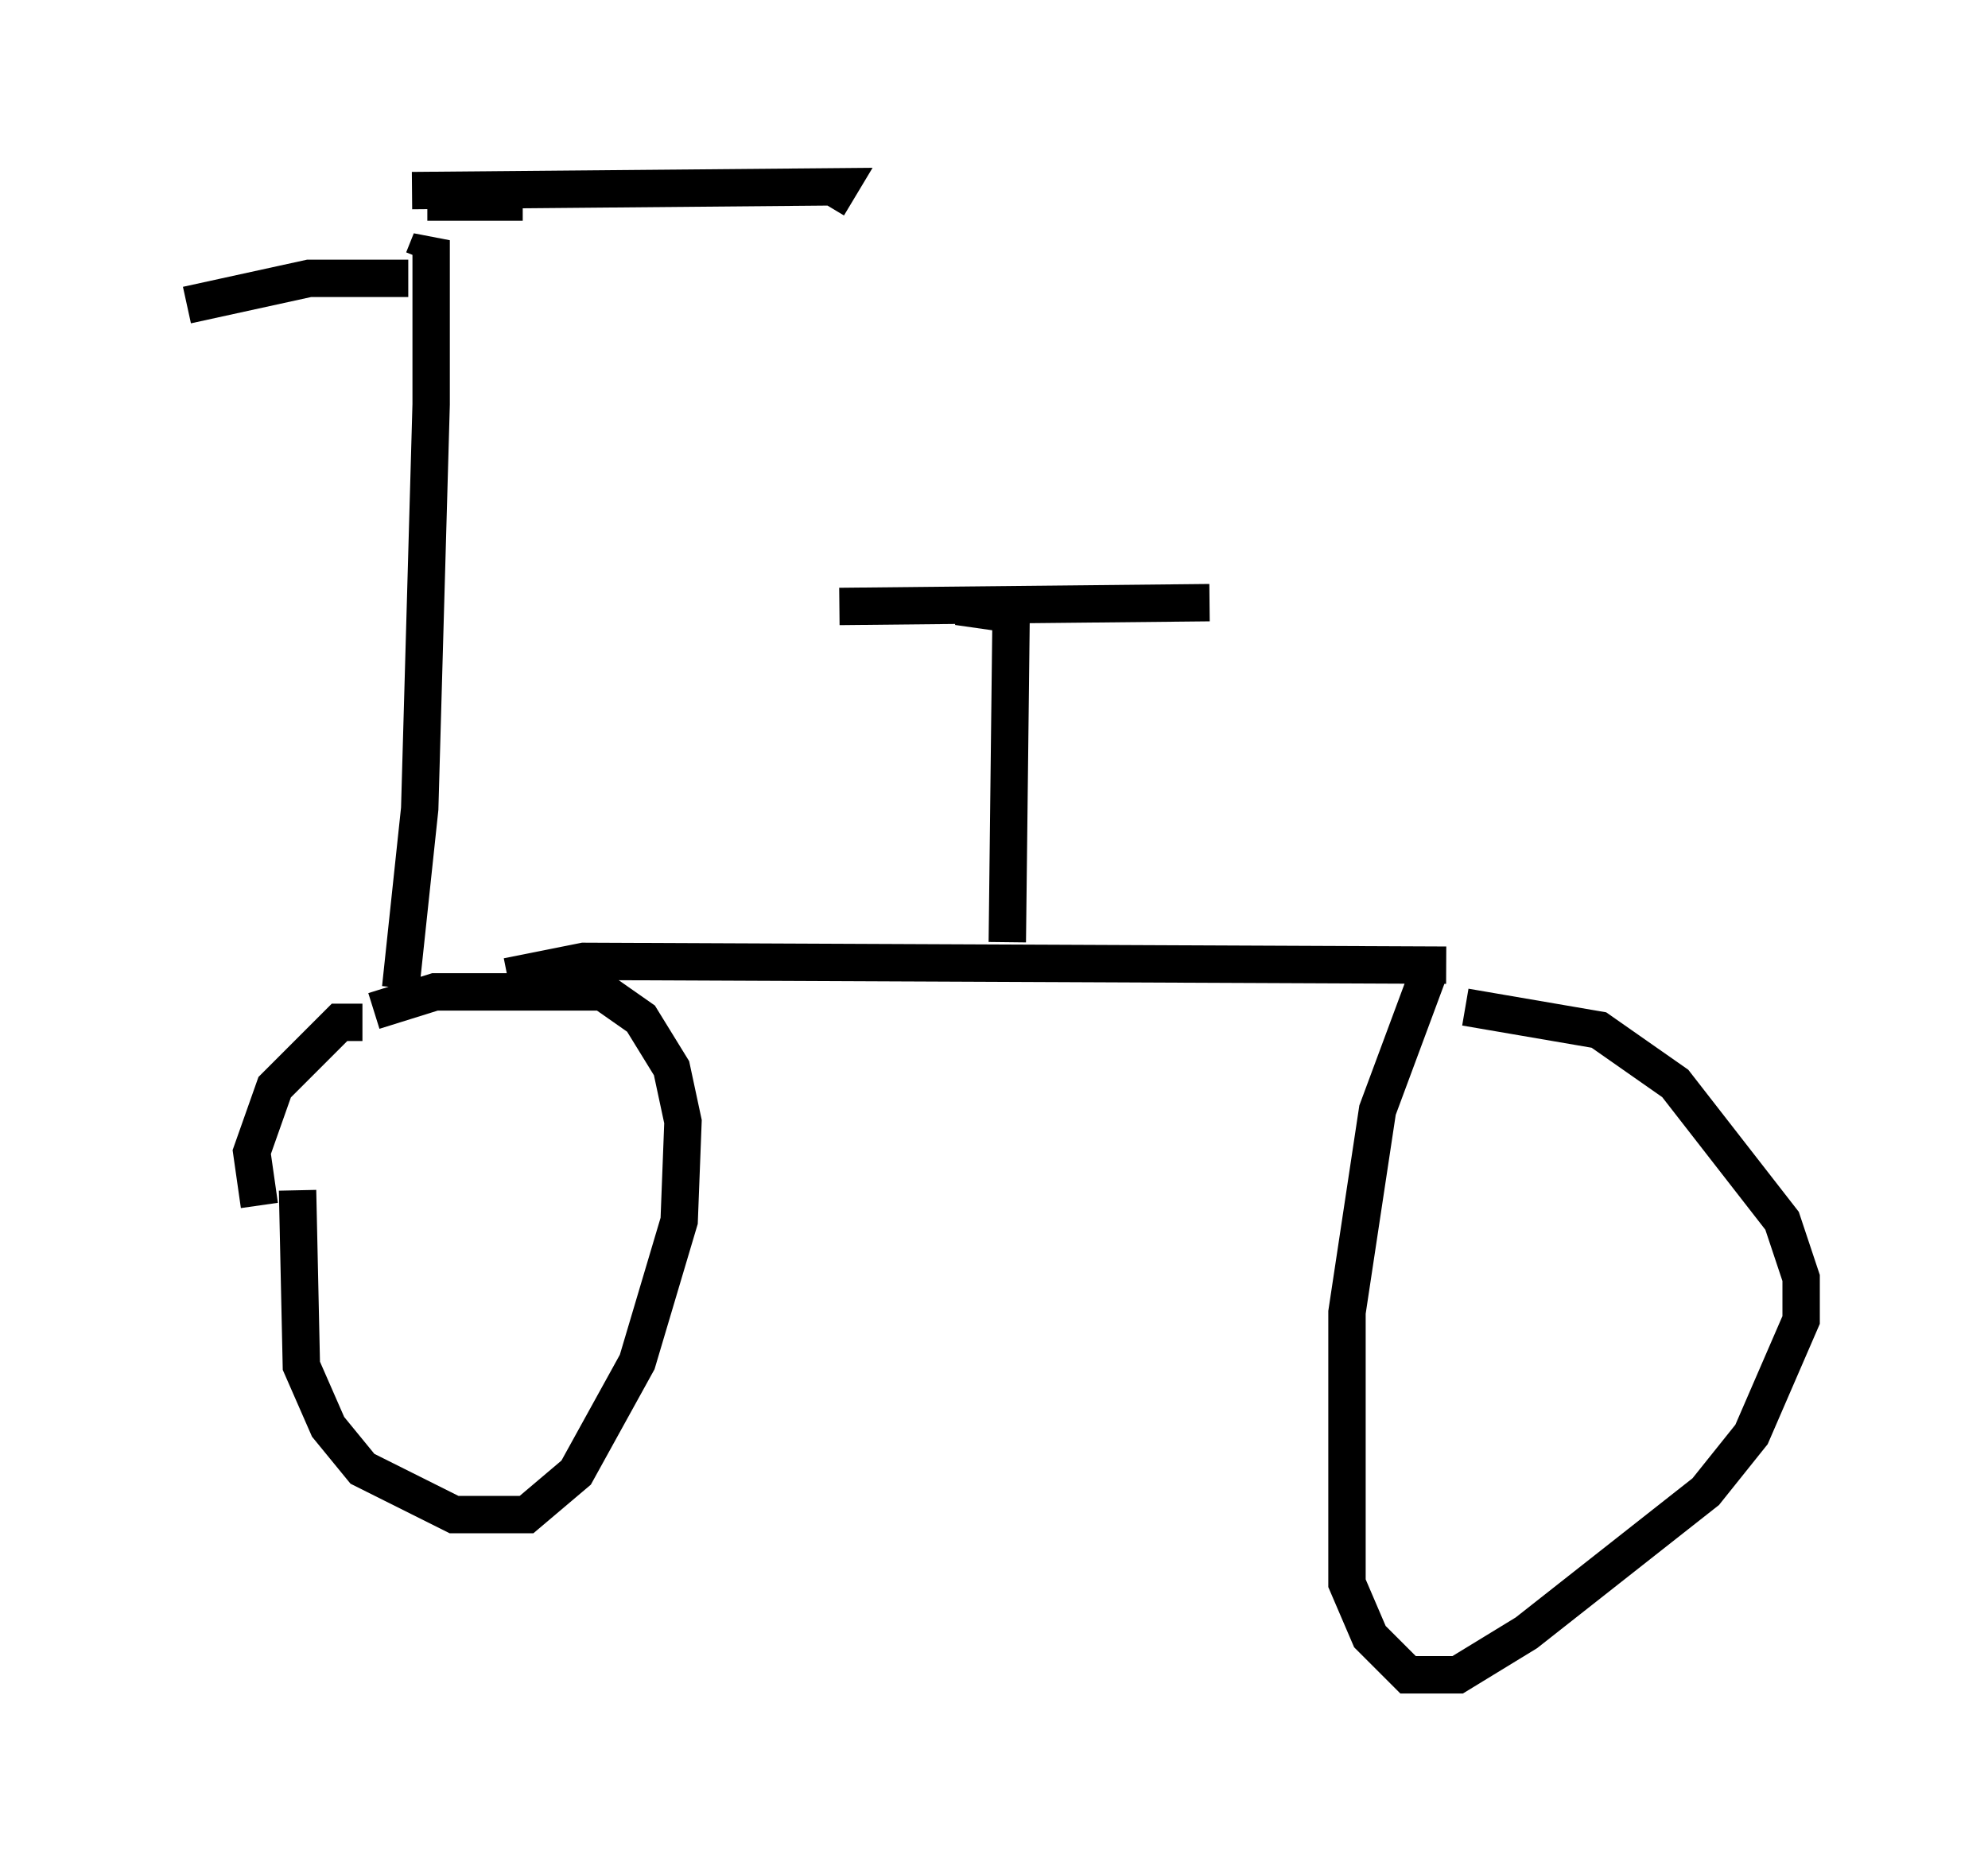 <?xml version="1.0" encoding="utf-8" ?>
<svg baseProfile="full" height="49.813" version="1.1" width="53.182" xmlns="http://www.w3.org/2000/svg" xmlns:ev="http://www.w3.org/2001/xml-events" xmlns:xlink="http://www.w3.org/1999/xlink"><defs /><rect fill="white" height="49.813" width="53.182" x="0" y="0" /><path d="M8.573, 30.113 m-0.613, 1.735 l0.102, 4.696 0.715, 1.633 l0.919, 1.123 2.45, 1.225 l1.94, 0.0 1.327, -1.123 l1.633, -2.96 1.123, -3.777 l0.102, -2.654 -0.306, -1.429 l-0.817, -1.327 -1.021, -0.715 l-4.492, 0.0 -1.633, 0.51 m3.573, -0.919 l2.042, -0.408 23.071, 0.102 m-0.51, 0.306 l-1.327, 3.573 -0.817, 5.41 l0.0, 7.248 0.613, 1.429 l1.021, 1.021 1.327, 0.0 l1.838, -1.123 4.798, -3.777 l1.225, -1.531 1.327, -3.063 l0.0, -1.123 -0.51, -1.531 l-2.858, -3.675 -2.042, -1.429 l-3.573, -0.613 m-28.482, -0.51 l0.51, -4.798 0.306, -10.821 l0.0, -4.39 -0.204, 0.51 m-0.408, 0.51 l-2.654, 0.0 -3.267, 0.715 m6.431, -2.756 l2.552, 0.0 m-4.288, 21.948 l-0.613, 0.0 -1.735, 1.735 l-0.613, 1.735 0.204, 1.429 m4.083, -27.154 l11.433, -0.102 -0.306, 0.51 m4.798, 19.702 l0.102, -8.779 -1.429, -0.204 m-3.165, 0.0 l9.902, -0.102 " fill="none" stroke="black" stroke-width="1" /></svg>